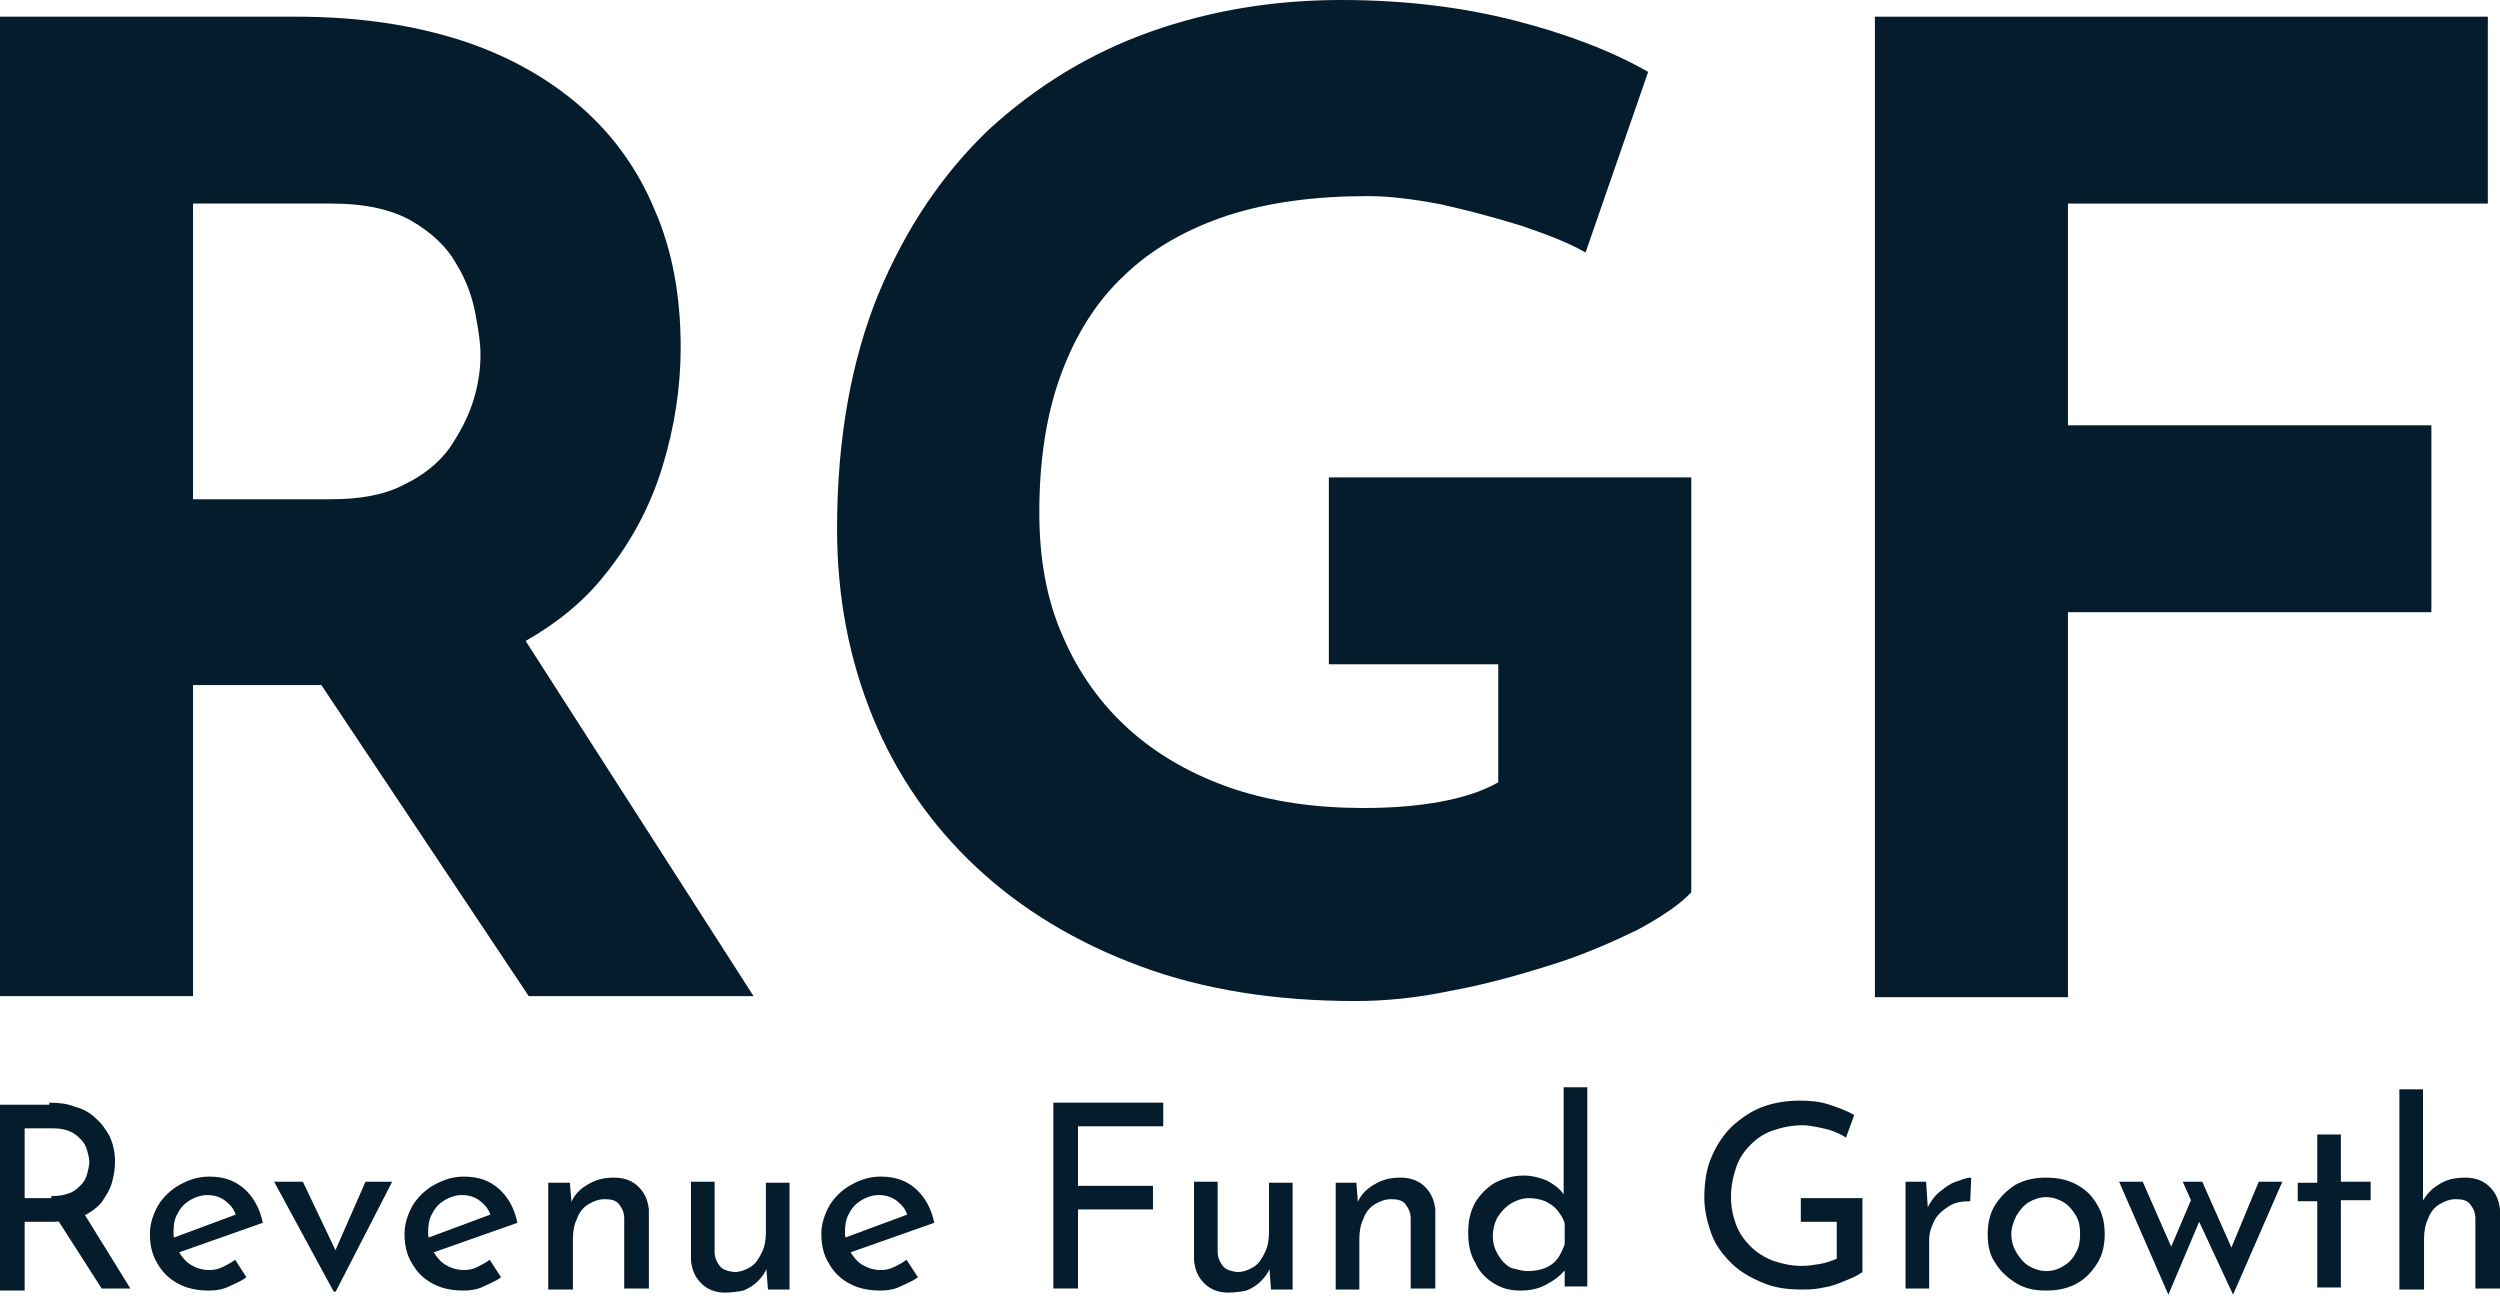<svg width="80" height="42" viewBox="0 0 80 42" fill="none" xmlns="http://www.w3.org/2000/svg">
<path d="M19.318 18.44C20.172 17.389 20.797 16.239 21.191 14.957C21.585 13.676 21.782 12.395 21.782 11.113C21.782 9.503 21.52 8.025 20.961 6.744C20.435 5.462 19.647 4.345 18.596 3.425C17.544 2.505 16.263 1.783 14.752 1.29C13.207 0.797 11.466 0.534 9.495 0.534H0V31.877H6.177V21.922H10.283L16.92 31.877H24.115L16.821 20.51C17.807 19.951 18.661 19.261 19.318 18.44ZM6.177 6.514H10.612C11.696 6.514 12.55 6.711 13.175 7.072C13.799 7.434 14.292 7.894 14.587 8.419C14.916 8.945 15.113 9.503 15.211 10.029C15.31 10.555 15.376 10.982 15.376 11.343C15.376 11.803 15.31 12.296 15.146 12.822C14.982 13.347 14.719 13.84 14.39 14.333C14.029 14.826 13.536 15.22 12.912 15.516C12.287 15.844 11.499 15.976 10.579 15.976H6.177V6.514Z" fill="#051C2C"/>
<path d="M59.997 31.91H66.174V19.59H77.804V13.61H66.174V6.514H79.611V0.534H59.997V31.91Z" fill="#051C2C"/>
<path d="M42.523 15.277V21.257H47.944V25.035C47.419 25.331 46.794 25.528 46.072 25.659C45.349 25.791 44.527 25.856 43.64 25.856C42.096 25.856 40.716 25.659 39.435 25.232C38.187 24.805 37.069 24.181 36.15 23.359C35.23 22.538 34.507 21.52 34.014 20.37C33.488 19.187 33.258 17.873 33.258 16.394C33.258 14.719 33.488 13.24 33.948 11.992C34.408 10.743 35.065 9.659 35.985 8.805C36.872 7.951 37.989 7.327 39.271 6.899C40.585 6.472 42.096 6.275 43.772 6.275C44.462 6.275 45.25 6.374 46.105 6.538C46.992 6.735 47.846 6.965 48.7 7.228C49.554 7.524 50.244 7.786 50.737 8.082L52.741 2.3C51.591 1.643 50.145 1.084 48.47 0.657C46.794 0.23 44.955 0 42.918 0C40.782 0 38.745 0.329 36.807 1.018C34.868 1.708 33.16 2.76 31.649 4.14C30.17 5.552 28.987 7.294 28.1 9.429C27.246 11.532 26.786 14.029 26.786 16.92C26.786 19.121 27.18 21.125 27.936 22.965C28.692 24.805 29.809 26.415 31.254 27.762C32.7 29.109 34.441 30.16 36.478 30.916C38.515 31.672 40.815 32.033 43.377 32.033C44.33 32.033 45.349 31.934 46.433 31.704C47.517 31.507 48.569 31.212 49.62 30.883C50.671 30.555 51.558 30.16 52.38 29.766C53.168 29.339 53.76 28.945 54.121 28.55V15.277H42.523Z" fill="#051C2C"/>
<path d="M1.577 35.285C1.873 35.285 2.168 35.318 2.398 35.417C2.661 35.483 2.891 35.614 3.055 35.778C3.253 35.943 3.384 36.14 3.515 36.37C3.614 36.6 3.68 36.862 3.68 37.158C3.68 37.388 3.647 37.618 3.581 37.848C3.515 38.078 3.384 38.275 3.253 38.472C3.088 38.669 2.891 38.801 2.628 38.932C2.366 39.031 2.07 39.097 1.676 39.097H0.789V41.298H0V35.351H1.577V35.285ZM1.643 38.275C1.873 38.275 2.07 38.242 2.234 38.177C2.398 38.111 2.497 38.012 2.595 37.914C2.694 37.815 2.76 37.684 2.793 37.552C2.825 37.421 2.858 37.29 2.858 37.191C2.858 37.06 2.825 36.961 2.793 36.83C2.76 36.698 2.694 36.567 2.595 36.468C2.497 36.37 2.398 36.271 2.234 36.205C2.103 36.14 1.906 36.107 1.708 36.107H0.789V38.341H1.643V38.275ZM2.628 38.735L4.172 41.232H3.253L1.676 38.768L2.628 38.735Z" fill="#051C2C"/>
<path d="M6.702 41.298C6.308 41.298 5.979 41.232 5.684 41.068C5.388 40.904 5.191 40.706 5.027 40.411C4.862 40.148 4.797 39.819 4.797 39.491C4.797 39.162 4.895 38.867 5.059 38.571C5.224 38.308 5.454 38.078 5.749 37.914C6.045 37.75 6.341 37.651 6.702 37.651C7.162 37.651 7.524 37.782 7.819 38.045C8.115 38.308 8.312 38.669 8.411 39.129L5.618 40.115L5.421 39.655L7.721 38.801L7.556 38.9C7.491 38.702 7.392 38.571 7.228 38.44C7.064 38.308 6.866 38.242 6.636 38.242C6.439 38.242 6.242 38.308 6.078 38.407C5.914 38.505 5.782 38.637 5.684 38.834C5.585 38.998 5.552 39.195 5.552 39.425C5.552 39.655 5.618 39.885 5.717 40.049C5.815 40.214 5.947 40.378 6.111 40.477C6.275 40.575 6.472 40.641 6.702 40.641C6.866 40.641 6.998 40.608 7.129 40.542C7.261 40.477 7.392 40.411 7.524 40.312L7.885 40.871C7.721 41.002 7.524 41.068 7.326 41.166C7.129 41.265 6.899 41.298 6.702 41.298Z" fill="#051C2C"/>
<path d="M10.678 41.331L8.772 37.815H9.692L10.973 40.509H10.514L11.696 37.815H12.55L10.743 41.331H10.678Z" fill="#051C2C"/>
<path d="M14.85 41.298C14.456 41.298 14.127 41.232 13.831 41.068C13.536 40.904 13.339 40.706 13.174 40.411C13.01 40.148 12.944 39.819 12.944 39.491C12.944 39.162 13.043 38.867 13.207 38.571C13.371 38.308 13.601 38.078 13.897 37.914C14.193 37.75 14.489 37.651 14.85 37.651C15.31 37.651 15.671 37.782 15.967 38.045C16.263 38.308 16.46 38.669 16.558 39.129L13.766 40.115L13.569 39.655L15.868 38.801L15.704 38.9C15.638 38.702 15.54 38.571 15.376 38.44C15.211 38.308 15.014 38.242 14.784 38.242C14.587 38.242 14.39 38.308 14.226 38.407C14.061 38.505 13.93 38.637 13.831 38.834C13.733 38.998 13.7 39.195 13.7 39.425C13.7 39.655 13.766 39.885 13.864 40.049C13.963 40.214 14.094 40.378 14.258 40.477C14.423 40.575 14.62 40.641 14.85 40.641C15.014 40.641 15.146 40.608 15.277 40.542C15.408 40.477 15.54 40.411 15.671 40.312L16.033 40.871C15.868 41.002 15.671 41.068 15.474 41.166C15.277 41.265 15.047 41.298 14.85 41.298Z" fill="#051C2C"/>
<path d="M18.234 37.815L18.3 38.637L18.267 38.505C18.366 38.242 18.563 38.045 18.793 37.914C19.055 37.75 19.318 37.684 19.647 37.684C19.975 37.684 20.238 37.782 20.435 37.98C20.633 38.177 20.731 38.407 20.764 38.702V41.232H19.975V38.998C19.975 38.801 19.91 38.669 19.811 38.538C19.713 38.407 19.548 38.374 19.351 38.374C19.154 38.374 18.99 38.44 18.826 38.538C18.661 38.637 18.53 38.801 18.464 38.998C18.366 39.195 18.333 39.425 18.333 39.655V41.265H17.544V37.848H18.234V37.815Z" fill="#051C2C"/>
<path d="M23.195 41.364C22.9 41.364 22.637 41.265 22.44 41.068C22.242 40.871 22.144 40.641 22.111 40.345V37.815H22.867V40.049C22.867 40.246 22.932 40.378 23.031 40.509C23.13 40.641 23.294 40.674 23.491 40.706C23.688 40.706 23.852 40.641 24.017 40.542C24.181 40.444 24.279 40.279 24.378 40.082C24.477 39.885 24.509 39.655 24.509 39.425V37.848H25.265V41.265H24.575L24.509 40.411L24.542 40.575C24.477 40.739 24.378 40.871 24.247 41.002C24.115 41.134 23.951 41.232 23.787 41.298C23.622 41.331 23.392 41.364 23.195 41.364Z" fill="#051C2C"/>
<path d="M28.189 41.298C27.794 41.298 27.466 41.232 27.17 41.068C26.875 40.904 26.677 40.706 26.513 40.411C26.349 40.148 26.283 39.819 26.283 39.491C26.283 39.162 26.382 38.867 26.546 38.571C26.71 38.308 26.94 38.078 27.236 37.914C27.532 37.75 27.827 37.651 28.189 37.651C28.649 37.651 29.01 37.782 29.306 38.045C29.602 38.308 29.799 38.669 29.897 39.129L27.105 40.115L26.907 39.655L29.207 38.801L29.043 38.9C28.977 38.702 28.879 38.571 28.714 38.44C28.55 38.308 28.353 38.242 28.123 38.242C27.926 38.242 27.729 38.308 27.564 38.407C27.4 38.505 27.269 38.637 27.17 38.834C27.072 38.998 27.039 39.195 27.039 39.425C27.039 39.655 27.105 39.885 27.203 40.049C27.302 40.214 27.433 40.378 27.597 40.477C27.762 40.575 27.959 40.641 28.189 40.641C28.353 40.641 28.484 40.608 28.616 40.542C28.747 40.477 28.879 40.411 29.01 40.312L29.372 40.871C29.207 41.002 29.01 41.068 28.813 41.166C28.616 41.265 28.386 41.298 28.189 41.298Z" fill="#051C2C"/>
<path d="M33.675 35.285H37.224V36.041H34.497V37.947H36.895V38.702H34.497V41.232H33.708V35.285H33.675Z" fill="#051C2C"/>
<path d="M39.294 41.364C38.998 41.364 38.735 41.265 38.538 41.068C38.341 40.871 38.242 40.641 38.209 40.345V37.815H38.965V40.049C38.965 40.246 39.031 40.378 39.129 40.509C39.228 40.641 39.392 40.674 39.589 40.706C39.786 40.706 39.951 40.641 40.115 40.542C40.279 40.444 40.378 40.279 40.476 40.082C40.575 39.885 40.608 39.655 40.608 39.425V37.848H41.364V41.265H40.673L40.608 40.411L40.641 40.575C40.575 40.739 40.476 40.871 40.345 41.002C40.214 41.134 40.049 41.232 39.885 41.298C39.721 41.331 39.524 41.364 39.294 41.364Z" fill="#051C2C"/>
<path d="M43.401 37.815L43.466 38.637L43.433 38.505C43.532 38.242 43.729 38.045 43.959 37.914C44.222 37.75 44.485 37.684 44.813 37.684C45.142 37.684 45.405 37.782 45.602 37.98C45.799 38.177 45.897 38.407 45.93 38.702V41.232H45.142V38.998C45.142 38.801 45.076 38.669 44.977 38.538C44.879 38.407 44.715 38.374 44.517 38.374C44.32 38.374 44.156 38.44 43.992 38.538C43.828 38.637 43.696 38.801 43.63 38.998C43.532 39.195 43.499 39.425 43.499 39.655V41.265H42.743V37.848H43.401V37.815Z" fill="#051C2C"/>
<path d="M48.657 41.298C48.329 41.298 48.066 41.232 47.803 41.068C47.54 40.904 47.343 40.706 47.212 40.411C47.047 40.148 46.982 39.819 46.982 39.458C46.982 39.064 47.047 38.768 47.212 38.472C47.376 38.209 47.573 38.012 47.836 37.848C48.099 37.717 48.394 37.618 48.756 37.618C49.019 37.618 49.282 37.684 49.511 37.782C49.741 37.914 49.939 38.045 50.07 38.275L50.037 38.538V34.793H50.793V41.166H50.07V40.312L50.169 40.542C50.004 40.739 49.807 40.936 49.544 41.068C49.282 41.232 48.986 41.298 48.657 41.298ZM48.887 40.674C49.084 40.674 49.282 40.641 49.446 40.575C49.61 40.509 49.741 40.411 49.84 40.279C49.939 40.148 50.004 39.984 50.07 39.819V39.162C50.037 38.998 49.939 38.867 49.84 38.735C49.741 38.604 49.577 38.505 49.446 38.44C49.282 38.374 49.117 38.341 48.92 38.341C48.723 38.341 48.526 38.407 48.362 38.505C48.197 38.604 48.066 38.735 47.934 38.932C47.836 39.097 47.77 39.327 47.77 39.557C47.77 39.786 47.836 39.984 47.934 40.148C48.033 40.312 48.164 40.477 48.362 40.575C48.493 40.608 48.69 40.674 48.887 40.674Z" fill="#051C2C"/>
<path d="M59.598 40.706C59.499 40.772 59.401 40.838 59.236 40.904C59.072 40.969 58.941 41.035 58.743 41.101C58.579 41.166 58.382 41.199 58.185 41.232C57.988 41.265 57.824 41.265 57.659 41.265C57.166 41.265 56.739 41.199 56.378 41.035C55.984 40.871 55.655 40.674 55.392 40.411C55.13 40.148 54.9 39.852 54.768 39.491C54.637 39.129 54.538 38.735 54.538 38.341C54.538 37.848 54.604 37.388 54.768 37.027C54.932 36.633 55.162 36.304 55.425 36.041C55.721 35.778 56.049 35.548 56.411 35.417C56.772 35.285 57.166 35.22 57.593 35.22C57.955 35.22 58.251 35.253 58.546 35.351C58.842 35.45 59.105 35.548 59.335 35.68L59.072 36.403C58.973 36.337 58.842 36.271 58.678 36.205C58.514 36.14 58.349 36.107 58.185 36.074C58.021 36.041 57.856 36.008 57.692 36.008C57.331 36.008 57.035 36.074 56.739 36.173C56.444 36.271 56.214 36.435 56.017 36.633C55.819 36.83 55.655 37.06 55.557 37.355C55.458 37.651 55.392 37.947 55.392 38.308C55.392 38.637 55.458 38.932 55.557 39.195C55.655 39.458 55.819 39.688 56.017 39.885C56.214 40.082 56.477 40.246 56.739 40.345C57.035 40.444 57.331 40.509 57.659 40.509C57.856 40.509 58.053 40.477 58.251 40.444C58.448 40.411 58.612 40.345 58.776 40.279V39.097H57.626V38.341H59.598V40.706Z" fill="#051C2C"/>
<path d="M61.635 37.815L61.7 38.801L61.667 38.669C61.766 38.472 61.898 38.275 62.062 38.144C62.226 38.012 62.39 37.881 62.587 37.815C62.785 37.75 62.916 37.684 63.08 37.684L63.047 38.44C62.785 38.44 62.554 38.472 62.357 38.604C62.16 38.735 61.996 38.867 61.898 39.064C61.799 39.261 61.733 39.458 61.733 39.688V41.232H60.977V37.815H61.635Z" fill="#051C2C"/>
<path d="M63.606 39.491C63.606 39.162 63.672 38.834 63.836 38.571C64 38.308 64.23 38.078 64.493 37.914C64.789 37.75 65.117 37.684 65.479 37.684C65.84 37.684 66.169 37.75 66.464 37.914C66.76 38.078 66.957 38.275 67.121 38.571C67.286 38.834 67.351 39.162 67.351 39.491C67.351 39.819 67.286 40.148 67.121 40.411C66.957 40.674 66.76 40.904 66.464 41.068C66.169 41.232 65.84 41.298 65.479 41.298C65.117 41.298 64.789 41.232 64.526 41.068C64.263 40.904 64.033 40.706 63.869 40.444C63.672 40.181 63.606 39.852 63.606 39.491ZM64.362 39.491C64.362 39.721 64.427 39.918 64.526 40.082C64.624 40.246 64.756 40.411 64.92 40.509C65.084 40.608 65.281 40.674 65.479 40.674C65.709 40.674 65.873 40.608 66.037 40.509C66.201 40.411 66.333 40.279 66.431 40.082C66.53 39.918 66.563 39.721 66.563 39.491C66.563 39.261 66.53 39.064 66.431 38.9C66.333 38.735 66.201 38.571 66.037 38.472C65.873 38.374 65.676 38.308 65.479 38.308C65.281 38.308 65.084 38.374 64.92 38.472C64.756 38.571 64.624 38.735 64.526 38.9C64.427 39.097 64.362 39.294 64.362 39.491Z" fill="#051C2C"/>
<path d="M70.472 37.815L71.491 40.115H71.326L72.279 37.815H73.035L71.458 41.429L70.374 39.097L69.388 41.429L67.811 37.815H68.567L69.618 40.214L69.355 40.181L70.111 38.407L69.848 37.815H70.472Z" fill="#051C2C"/>
<path d="M74.153 36.304H74.908V37.815H75.861V38.407H74.908V41.199H74.153V38.44H73.528V37.848H74.153V36.304Z" fill="#051C2C"/>
<path d="M76.78 41.232V34.858H77.536V38.604L77.503 38.472C77.635 38.242 77.799 38.045 78.029 37.914C78.259 37.75 78.554 37.684 78.883 37.684C79.212 37.684 79.474 37.782 79.671 37.98C79.869 38.177 79.967 38.407 80 38.702V41.232H79.212V38.998C79.212 38.801 79.146 38.669 79.047 38.538C78.949 38.407 78.784 38.374 78.587 38.374C78.39 38.374 78.226 38.44 78.062 38.538C77.897 38.637 77.766 38.801 77.7 38.998C77.602 39.195 77.569 39.425 77.569 39.655V41.265H76.78V41.232Z" fill="#051C2C"/>
</svg>
